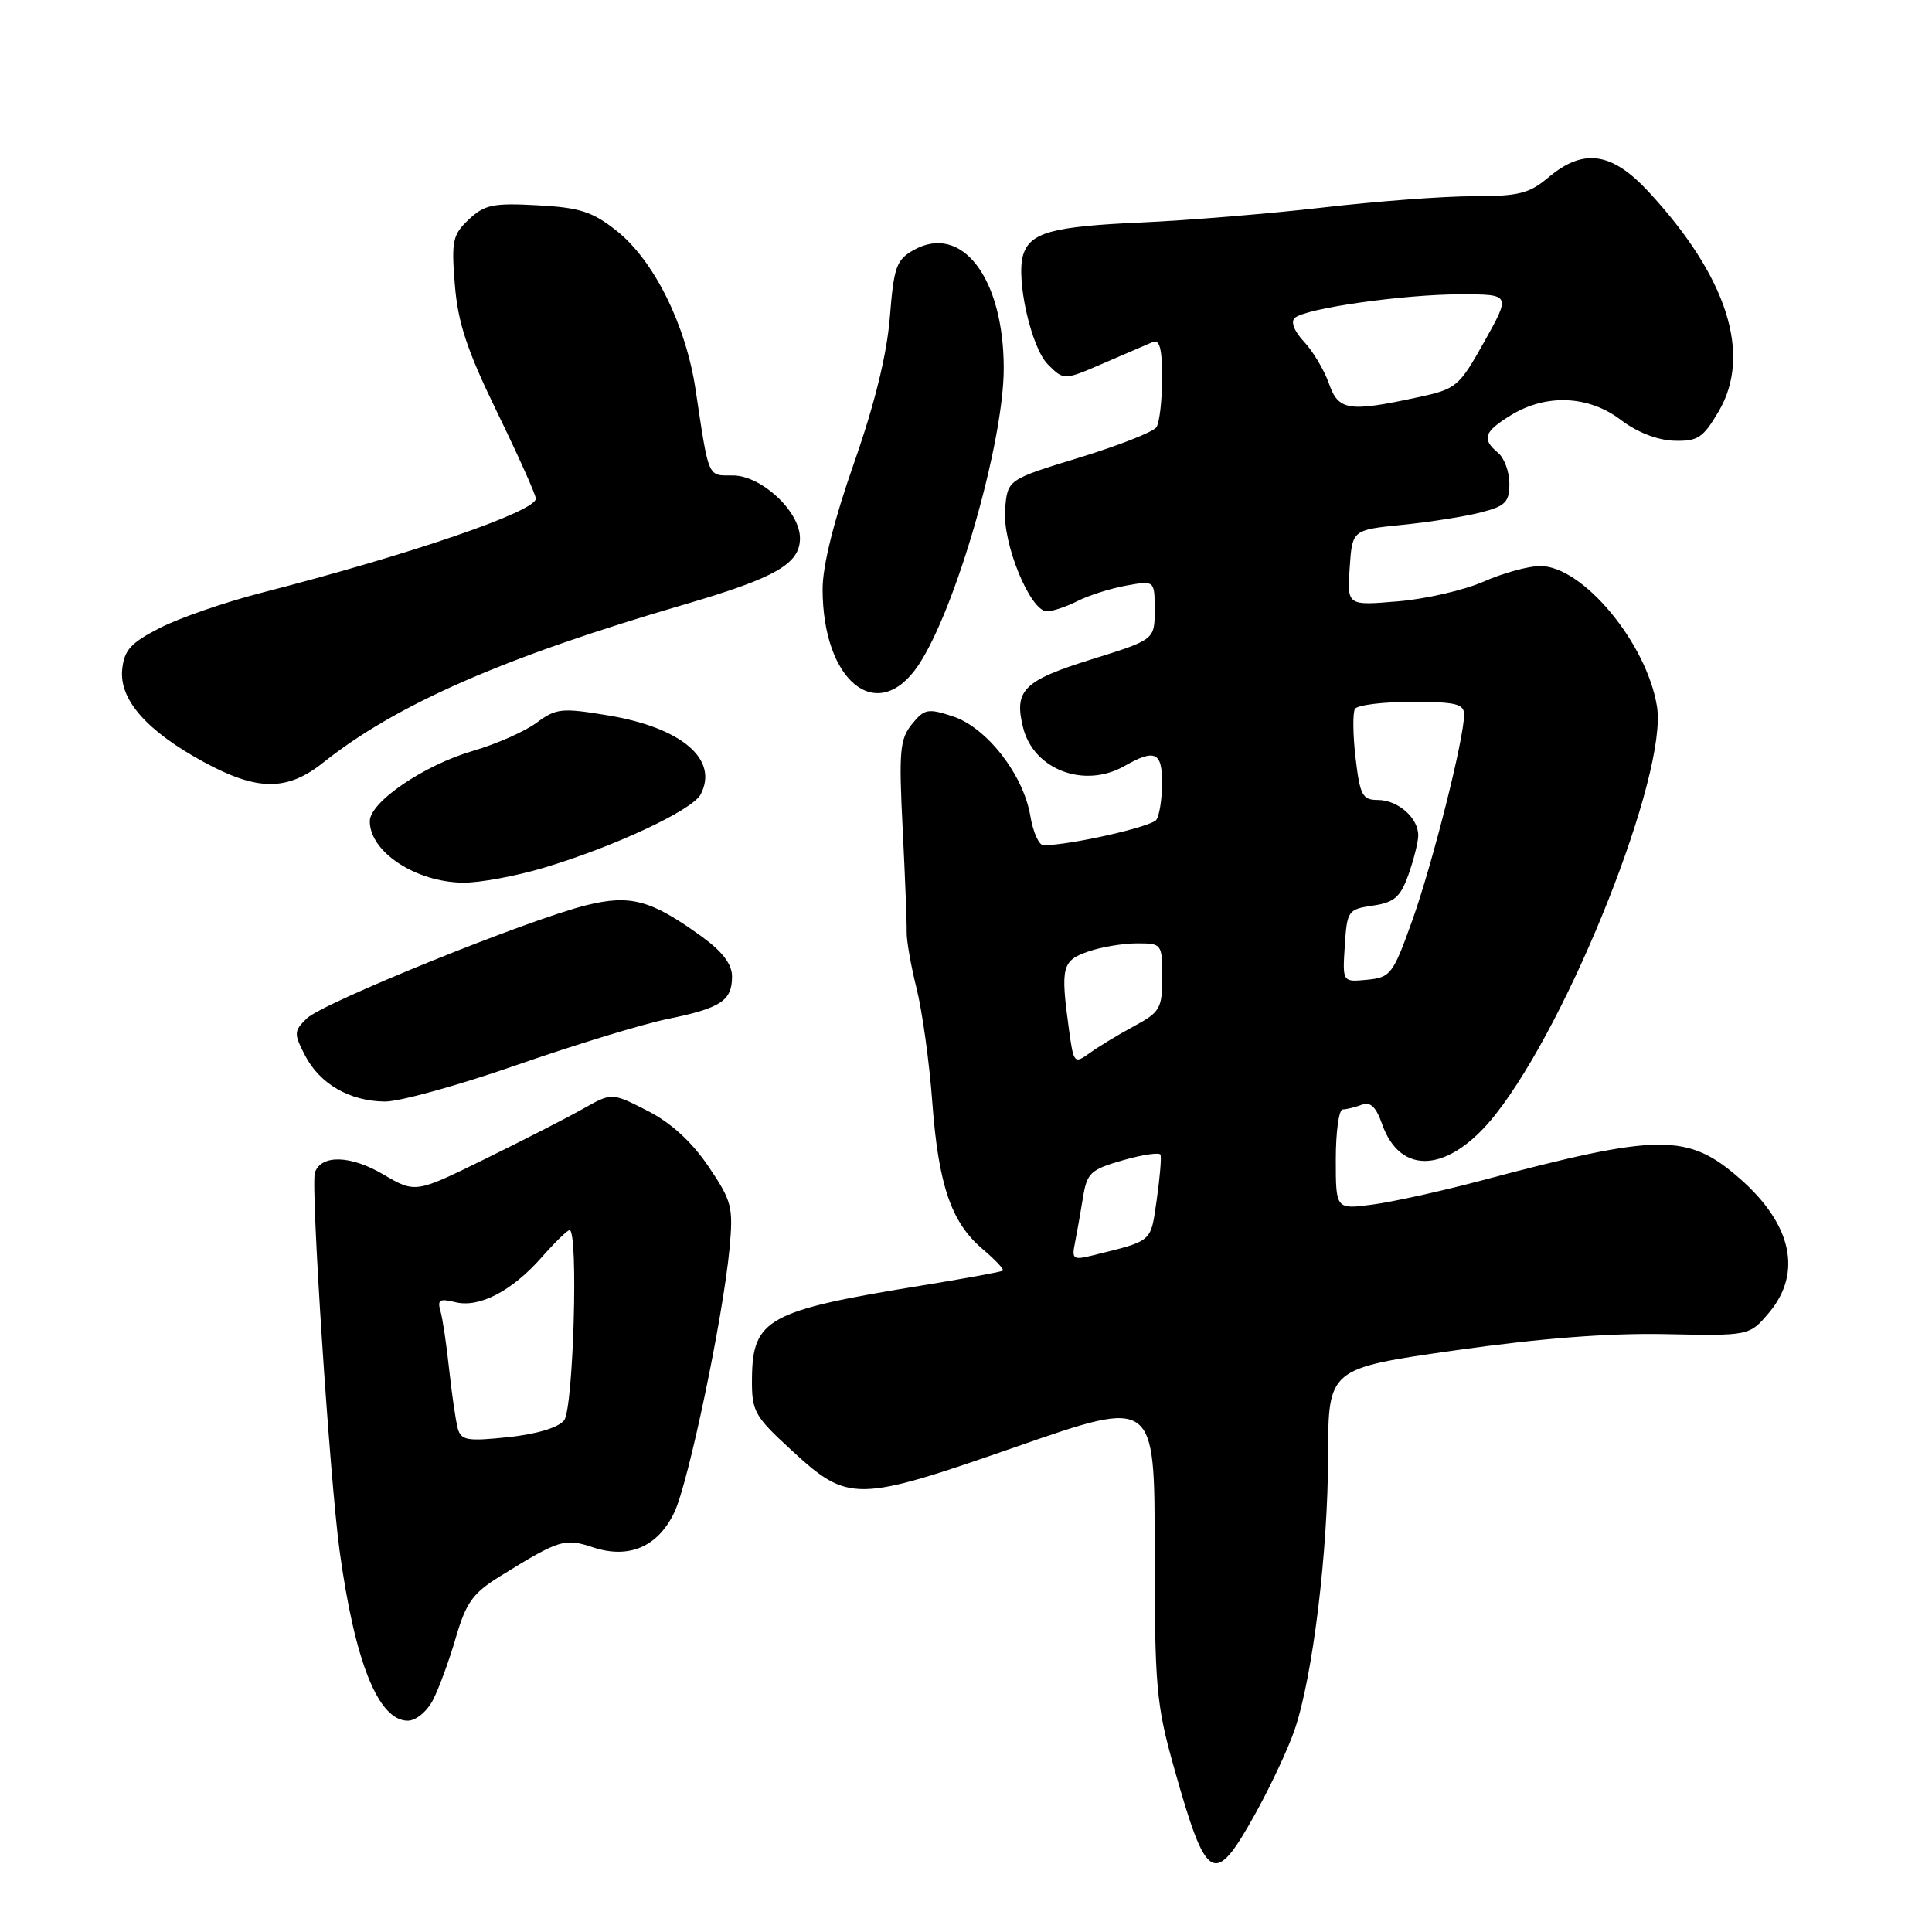 <?xml version="1.0" encoding="UTF-8" standalone="no"?>
<!DOCTYPE svg PUBLIC "-//W3C//DTD SVG 1.1//EN" "http://www.w3.org/Graphics/SVG/1.1/DTD/svg11.dtd" >
<svg xmlns="http://www.w3.org/2000/svg" xmlns:xlink="http://www.w3.org/1999/xlink" version="1.1" viewBox="0 0 256 256">
 <g >
 <path fill="currentColor"
d=" M 166.33 240.34 C 168.36 236.68 170.72 231.65 171.56 229.16 C 173.95 222.12 175.96 205.65 175.98 192.91 C 176.00 181.33 176.00 181.33 192.75 178.94 C 204.07 177.33 213.12 176.63 220.66 176.78 C 231.81 177.01 231.81 177.01 234.41 173.93 C 238.84 168.66 237.44 162.23 230.56 156.19 C 223.63 150.11 219.91 150.14 196.12 156.47 C 190.96 157.84 184.54 159.26 181.87 159.61 C 177.00 160.26 177.00 160.26 177.00 153.63 C 177.00 149.98 177.41 147.00 177.92 147.00 C 178.42 147.00 179.55 146.72 180.43 146.39 C 181.58 145.95 182.33 146.65 183.12 148.91 C 185.56 155.91 192.06 155.39 198.14 147.70 C 208.05 135.16 220.98 102.52 219.56 93.62 C 218.21 85.22 209.72 75.00 204.09 75.00 C 202.53 75.00 199.16 75.93 196.60 77.06 C 194.03 78.19 188.91 79.38 185.22 79.68 C 178.50 80.25 178.50 80.25 178.84 75.23 C 179.18 70.21 179.18 70.21 185.84 69.54 C 189.50 69.17 194.19 68.43 196.25 67.89 C 199.48 67.06 200.00 66.53 200.00 64.08 C 200.00 62.52 199.32 60.68 198.50 60.00 C 196.29 58.17 196.63 57.19 200.25 54.99 C 204.91 52.15 210.53 52.40 214.78 55.65 C 216.92 57.28 219.63 58.33 221.82 58.40 C 224.97 58.49 225.66 58.03 227.74 54.50 C 232.16 46.96 228.87 36.67 218.43 25.39 C 213.56 20.14 209.82 19.60 205.18 23.50 C 202.63 25.65 201.22 26.00 195.20 26.00 C 191.34 26.00 182.41 26.67 175.35 27.49 C 168.28 28.31 157.42 29.20 151.20 29.48 C 139.45 30.00 136.51 30.80 135.58 33.75 C 134.58 36.93 136.63 46.08 138.85 48.29 C 140.97 50.41 140.97 50.41 146.23 48.13 C 149.13 46.88 152.06 45.61 152.75 45.32 C 153.66 44.93 154.00 46.24 153.98 50.14 C 153.98 53.09 153.64 56.00 153.23 56.61 C 152.83 57.23 148.22 59.04 143.00 60.64 C 133.50 63.55 133.50 63.55 133.18 67.48 C 132.81 71.98 136.51 81.00 138.72 81.00 C 139.48 81.00 141.31 80.39 142.80 79.63 C 144.28 78.88 147.19 77.96 149.25 77.59 C 153.00 76.91 153.00 76.91 153.00 80.84 C 153.00 84.76 153.00 84.76 144.56 87.39 C 135.60 90.19 134.33 91.47 135.57 96.43 C 136.97 102.00 143.69 104.53 149.00 101.50 C 153.03 99.20 154.00 99.64 153.98 103.75 C 153.98 105.81 153.64 108.00 153.23 108.62 C 152.62 109.55 141.78 112.00 138.26 112.00 C 137.66 112.00 136.88 110.25 136.52 108.10 C 135.60 102.64 130.74 96.40 126.28 94.93 C 122.95 93.83 122.48 93.92 120.83 95.96 C 119.23 97.94 119.09 99.55 119.61 109.85 C 119.93 116.26 120.17 122.40 120.14 123.50 C 120.11 124.60 120.70 127.97 121.46 131.00 C 122.21 134.03 123.15 140.78 123.53 146.00 C 124.35 157.07 126.05 162.02 130.24 165.54 C 131.89 166.94 133.08 168.21 132.88 168.37 C 132.67 168.53 127.78 169.42 122.00 170.36 C 101.76 173.65 99.71 174.77 99.64 182.66 C 99.60 187.01 99.94 187.62 104.82 192.11 C 112.45 199.13 113.37 199.11 134.75 191.67 C 153.00 185.32 153.00 185.32 153.00 205.21 C 153.00 223.54 153.20 225.83 155.57 234.25 C 159.88 249.58 160.88 250.15 166.33 240.34 Z  M 57.38 225.24 C 58.16 223.72 59.53 220.00 60.40 216.99 C 61.76 212.34 62.65 211.10 66.25 208.87 C 74.16 203.97 74.80 203.78 78.61 205.04 C 83.35 206.60 87.18 204.95 89.35 200.40 C 91.23 196.46 95.80 174.60 96.66 165.50 C 97.18 159.90 96.99 159.17 93.86 154.54 C 91.64 151.27 88.90 148.76 85.79 147.18 C 81.07 144.77 81.07 144.77 77.29 146.90 C 75.20 148.08 69.35 151.08 64.27 153.57 C 55.04 158.11 55.04 158.11 50.74 155.59 C 46.45 153.07 42.58 152.97 41.73 155.35 C 41.14 156.97 43.69 195.86 45.00 205.50 C 47.02 220.24 50.13 228.00 54.03 228.00 C 55.11 228.00 56.57 226.80 57.38 225.24 Z  M 68.50 141.11 C 76.20 138.43 85.20 135.68 88.50 135.01 C 95.53 133.57 97.00 132.60 97.00 129.38 C 97.00 127.77 95.73 126.10 93.04 124.14 C 86.26 119.23 83.53 118.49 77.65 119.96 C 69.90 121.89 42.76 132.88 40.66 134.94 C 38.93 136.62 38.92 136.94 40.42 139.85 C 42.38 143.63 46.32 145.91 51.00 145.96 C 52.92 145.98 60.80 143.80 68.50 141.11 Z  M 72.01 115.00 C 81.36 112.21 91.74 107.36 92.84 105.26 C 95.27 100.62 90.32 96.41 80.55 94.79 C 74.42 93.77 73.69 93.85 71.08 95.78 C 69.53 96.93 65.76 98.59 62.72 99.48 C 56.18 101.38 49.00 106.27 49.00 108.82 C 49.00 112.89 55.09 116.90 61.39 116.96 C 63.53 116.98 68.31 116.10 72.01 115.00 Z  M 42.81 101.06 C 52.51 93.33 66.77 87.08 90.71 80.09 C 102.79 76.55 106.00 74.71 106.00 71.31 C 106.00 67.76 100.89 63.00 97.10 63.00 C 93.73 63.00 93.96 63.54 92.17 51.64 C 90.88 43.02 86.63 34.48 81.69 30.57 C 78.49 28.04 76.82 27.50 71.19 27.20 C 65.35 26.88 64.20 27.12 62.13 29.07 C 59.97 31.10 59.80 31.92 60.27 37.73 C 60.67 42.76 61.88 46.42 65.89 54.66 C 68.70 60.44 71.00 65.57 71.00 66.07 C 71.00 67.77 54.49 73.44 34.67 78.54 C 29.81 79.79 23.74 81.89 21.17 83.21 C 17.31 85.19 16.45 86.14 16.19 88.72 C 15.80 92.72 19.47 96.88 27.00 100.97 C 34.09 104.83 38.05 104.85 42.81 101.06 Z  M 121.68 88.16 C 126.63 80.79 133.00 58.64 133.00 48.81 C 133.00 36.85 127.45 29.56 121.07 33.13 C 118.77 34.42 118.44 35.36 117.91 42.03 C 117.51 46.99 115.92 53.48 113.16 61.36 C 110.49 68.96 109.00 74.96 109.00 78.05 C 109.00 90.36 116.30 96.17 121.68 88.16 Z  M 142.42 164.78 C 142.67 163.52 143.15 160.83 143.48 158.80 C 144.02 155.40 144.46 154.99 148.79 153.74 C 151.38 153.00 153.62 152.67 153.77 153.00 C 153.92 153.34 153.69 156.03 153.27 158.99 C 152.44 164.70 152.84 164.35 144.72 166.36 C 142.23 166.98 142.00 166.82 142.42 164.78 Z  M 141.64 136.39 C 140.51 128.15 140.72 127.29 144.15 126.10 C 145.88 125.49 148.81 125.00 150.65 125.00 C 153.95 125.00 154.00 125.06 154.00 129.48 C 154.00 133.63 153.72 134.11 150.25 135.98 C 148.19 137.09 145.55 138.69 144.39 139.53 C 142.34 141.01 142.26 140.92 141.64 136.39 Z  M 178.19 125.32 C 178.49 120.68 178.62 120.48 181.91 120.00 C 184.72 119.59 185.55 118.88 186.59 116.00 C 187.28 114.08 187.88 111.74 187.92 110.82 C 188.03 108.47 185.29 106.00 182.57 106.00 C 180.53 106.00 180.20 105.38 179.62 100.43 C 179.26 97.37 179.23 94.44 179.54 93.93 C 179.86 93.42 183.24 93.00 187.06 93.00 C 192.93 93.00 194.00 93.26 194.00 94.70 C 194.00 97.87 189.82 114.46 187.12 122.00 C 184.58 129.10 184.26 129.52 181.16 129.82 C 177.88 130.14 177.88 130.14 178.19 125.32 Z  M 176.08 50.79 C 175.46 49.03 173.98 46.55 172.79 45.28 C 171.49 43.89 171.00 42.64 171.56 42.13 C 172.97 40.85 186.00 39.00 193.53 39.00 C 200.18 39.00 200.18 39.00 196.69 45.25 C 193.31 51.28 193.00 51.54 187.84 52.65 C 178.68 54.63 177.34 54.42 176.08 50.79 Z  M 60.66 189.29 C 60.39 188.31 59.88 184.80 59.52 181.50 C 59.17 178.20 58.65 174.69 58.36 173.71 C 57.93 172.23 58.27 172.03 60.31 172.54 C 63.50 173.34 67.84 171.08 71.82 166.55 C 73.54 164.60 75.18 163.00 75.47 163.00 C 76.66 163.00 75.98 186.64 74.75 188.20 C 73.98 189.17 71.11 190.03 67.33 190.43 C 61.93 191.00 61.10 190.86 60.66 189.29 Z "/>
</g>
</svg>